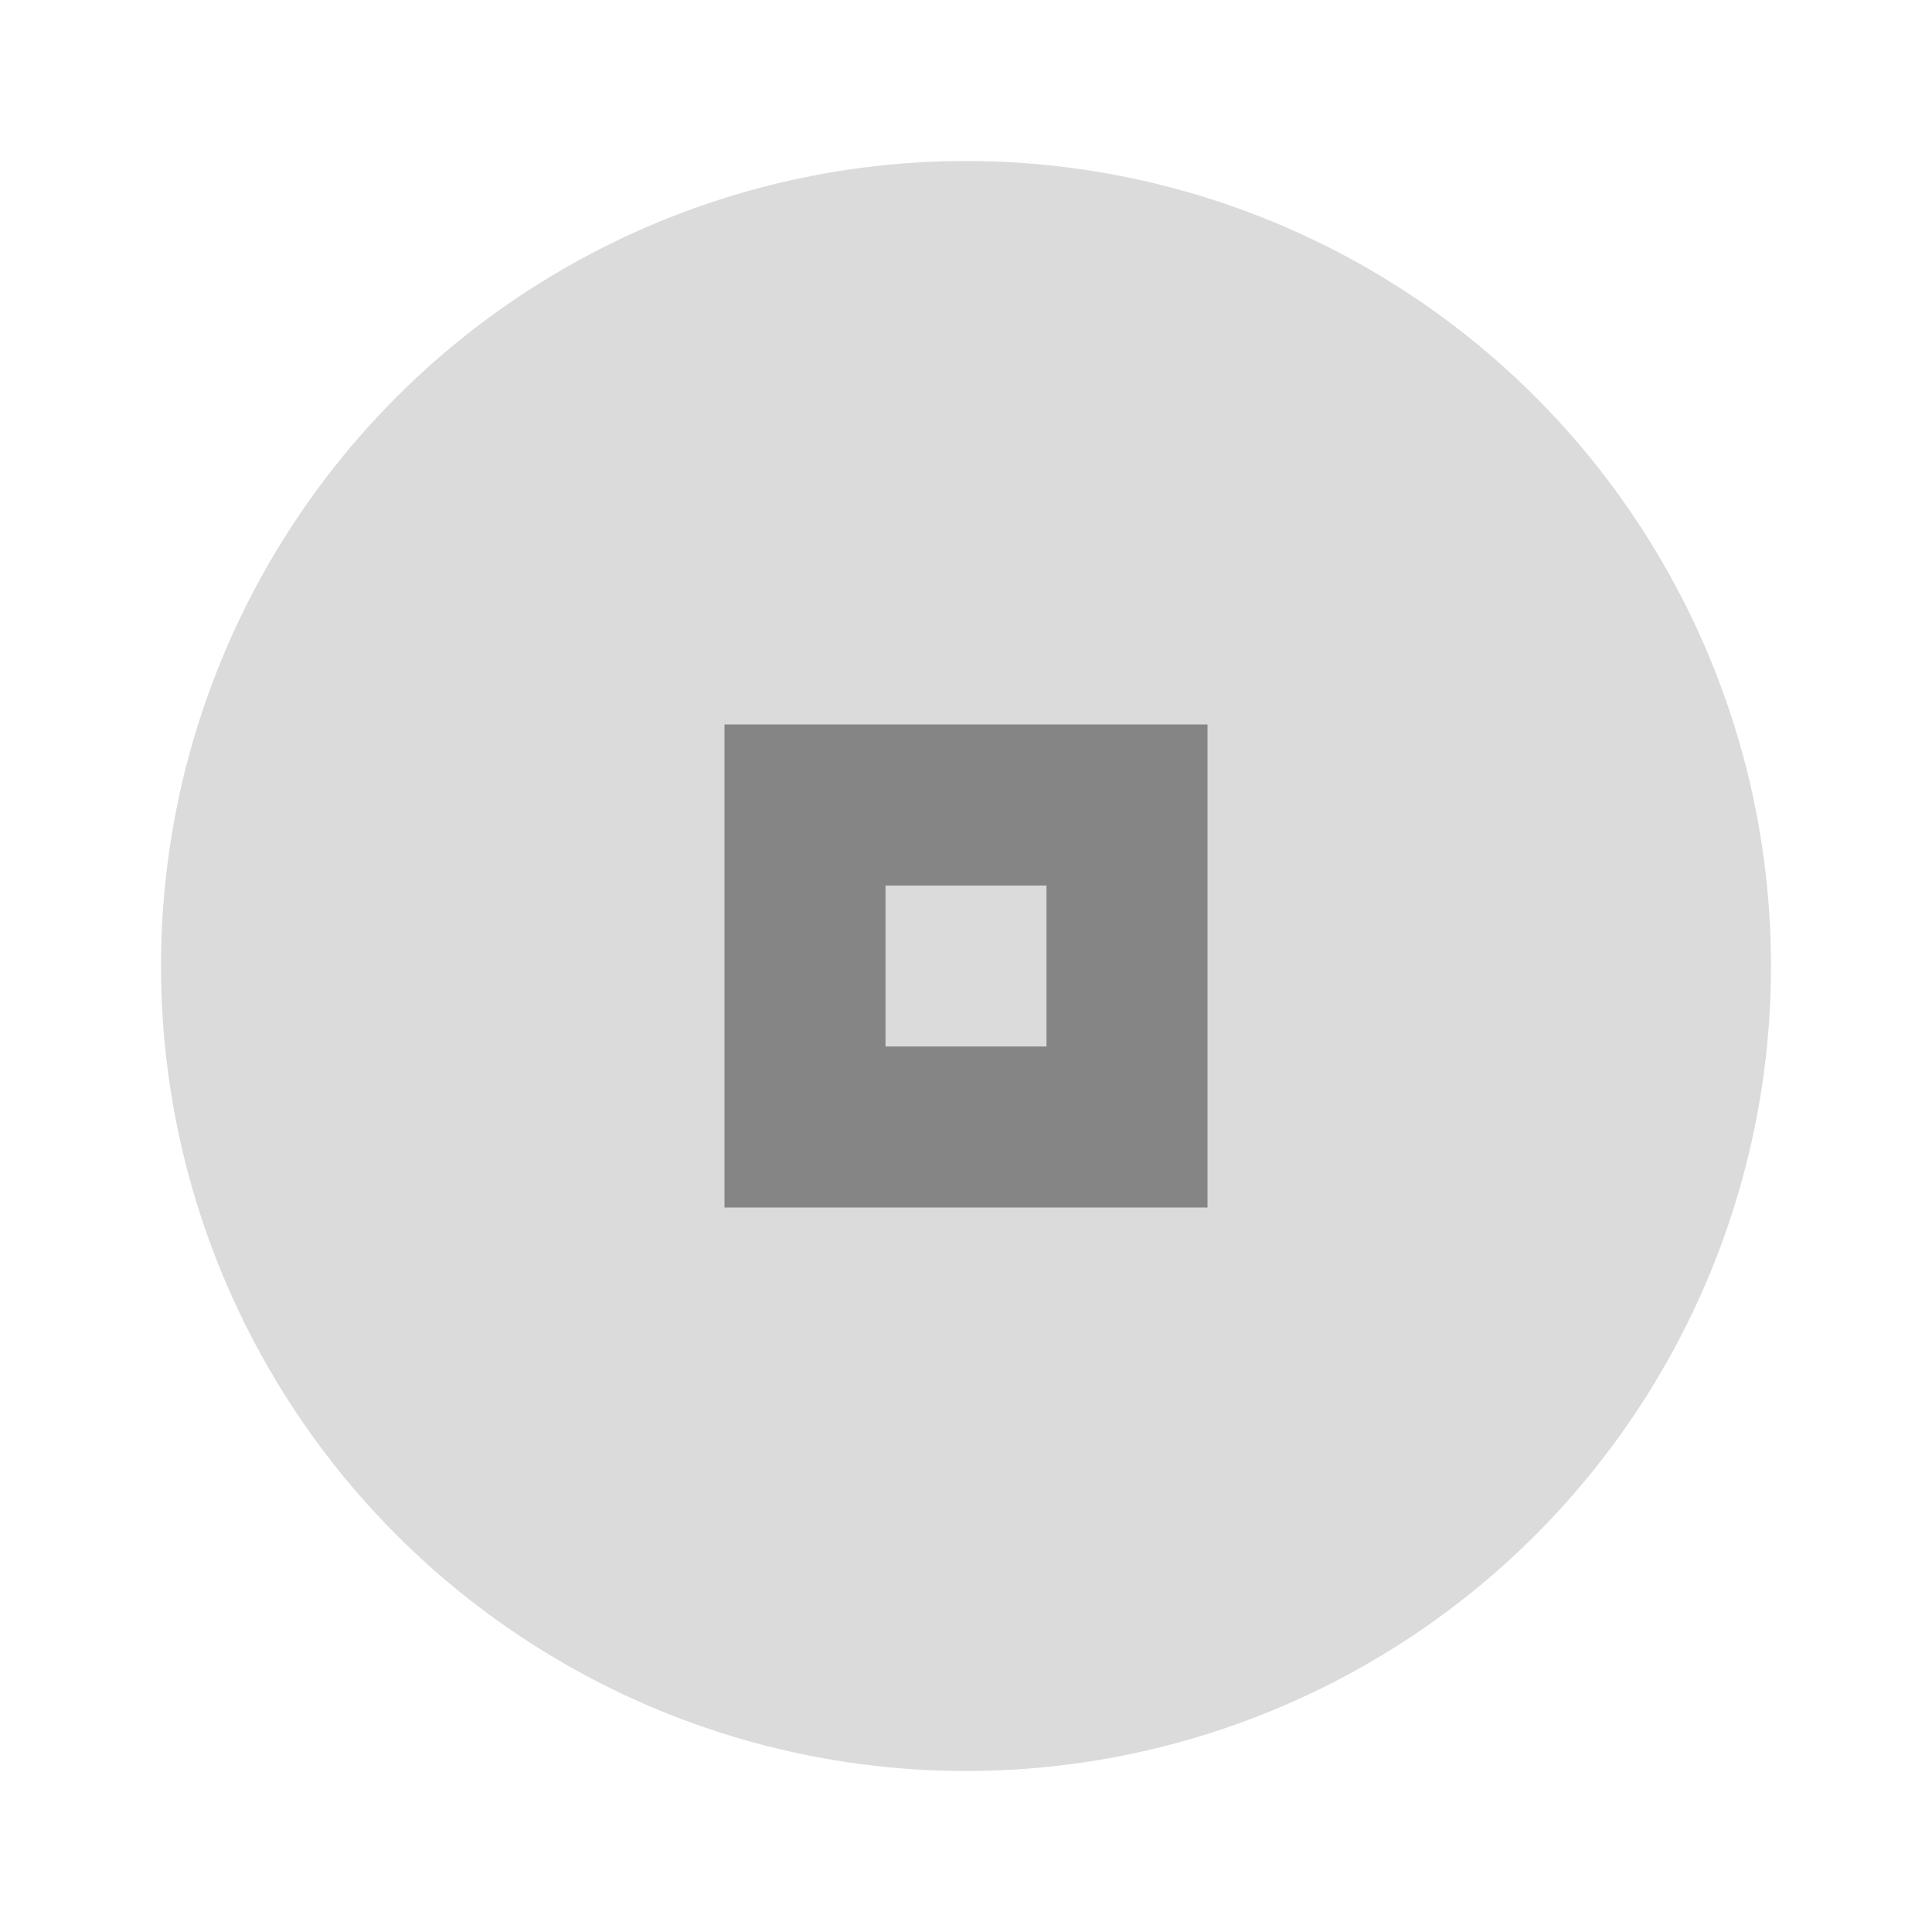<svg xmlns="http://www.w3.org/2000/svg" width="24" height="24" viewBox="0 0 24 24" fill="#737373" opacity="0.87">
  <circle cx="12" cy="12" r="10" opacity="0.3"/>
  <path d="m9 9v6h6v-6h-6zm2 2h2v2h-2v-2z"/>
</svg>
